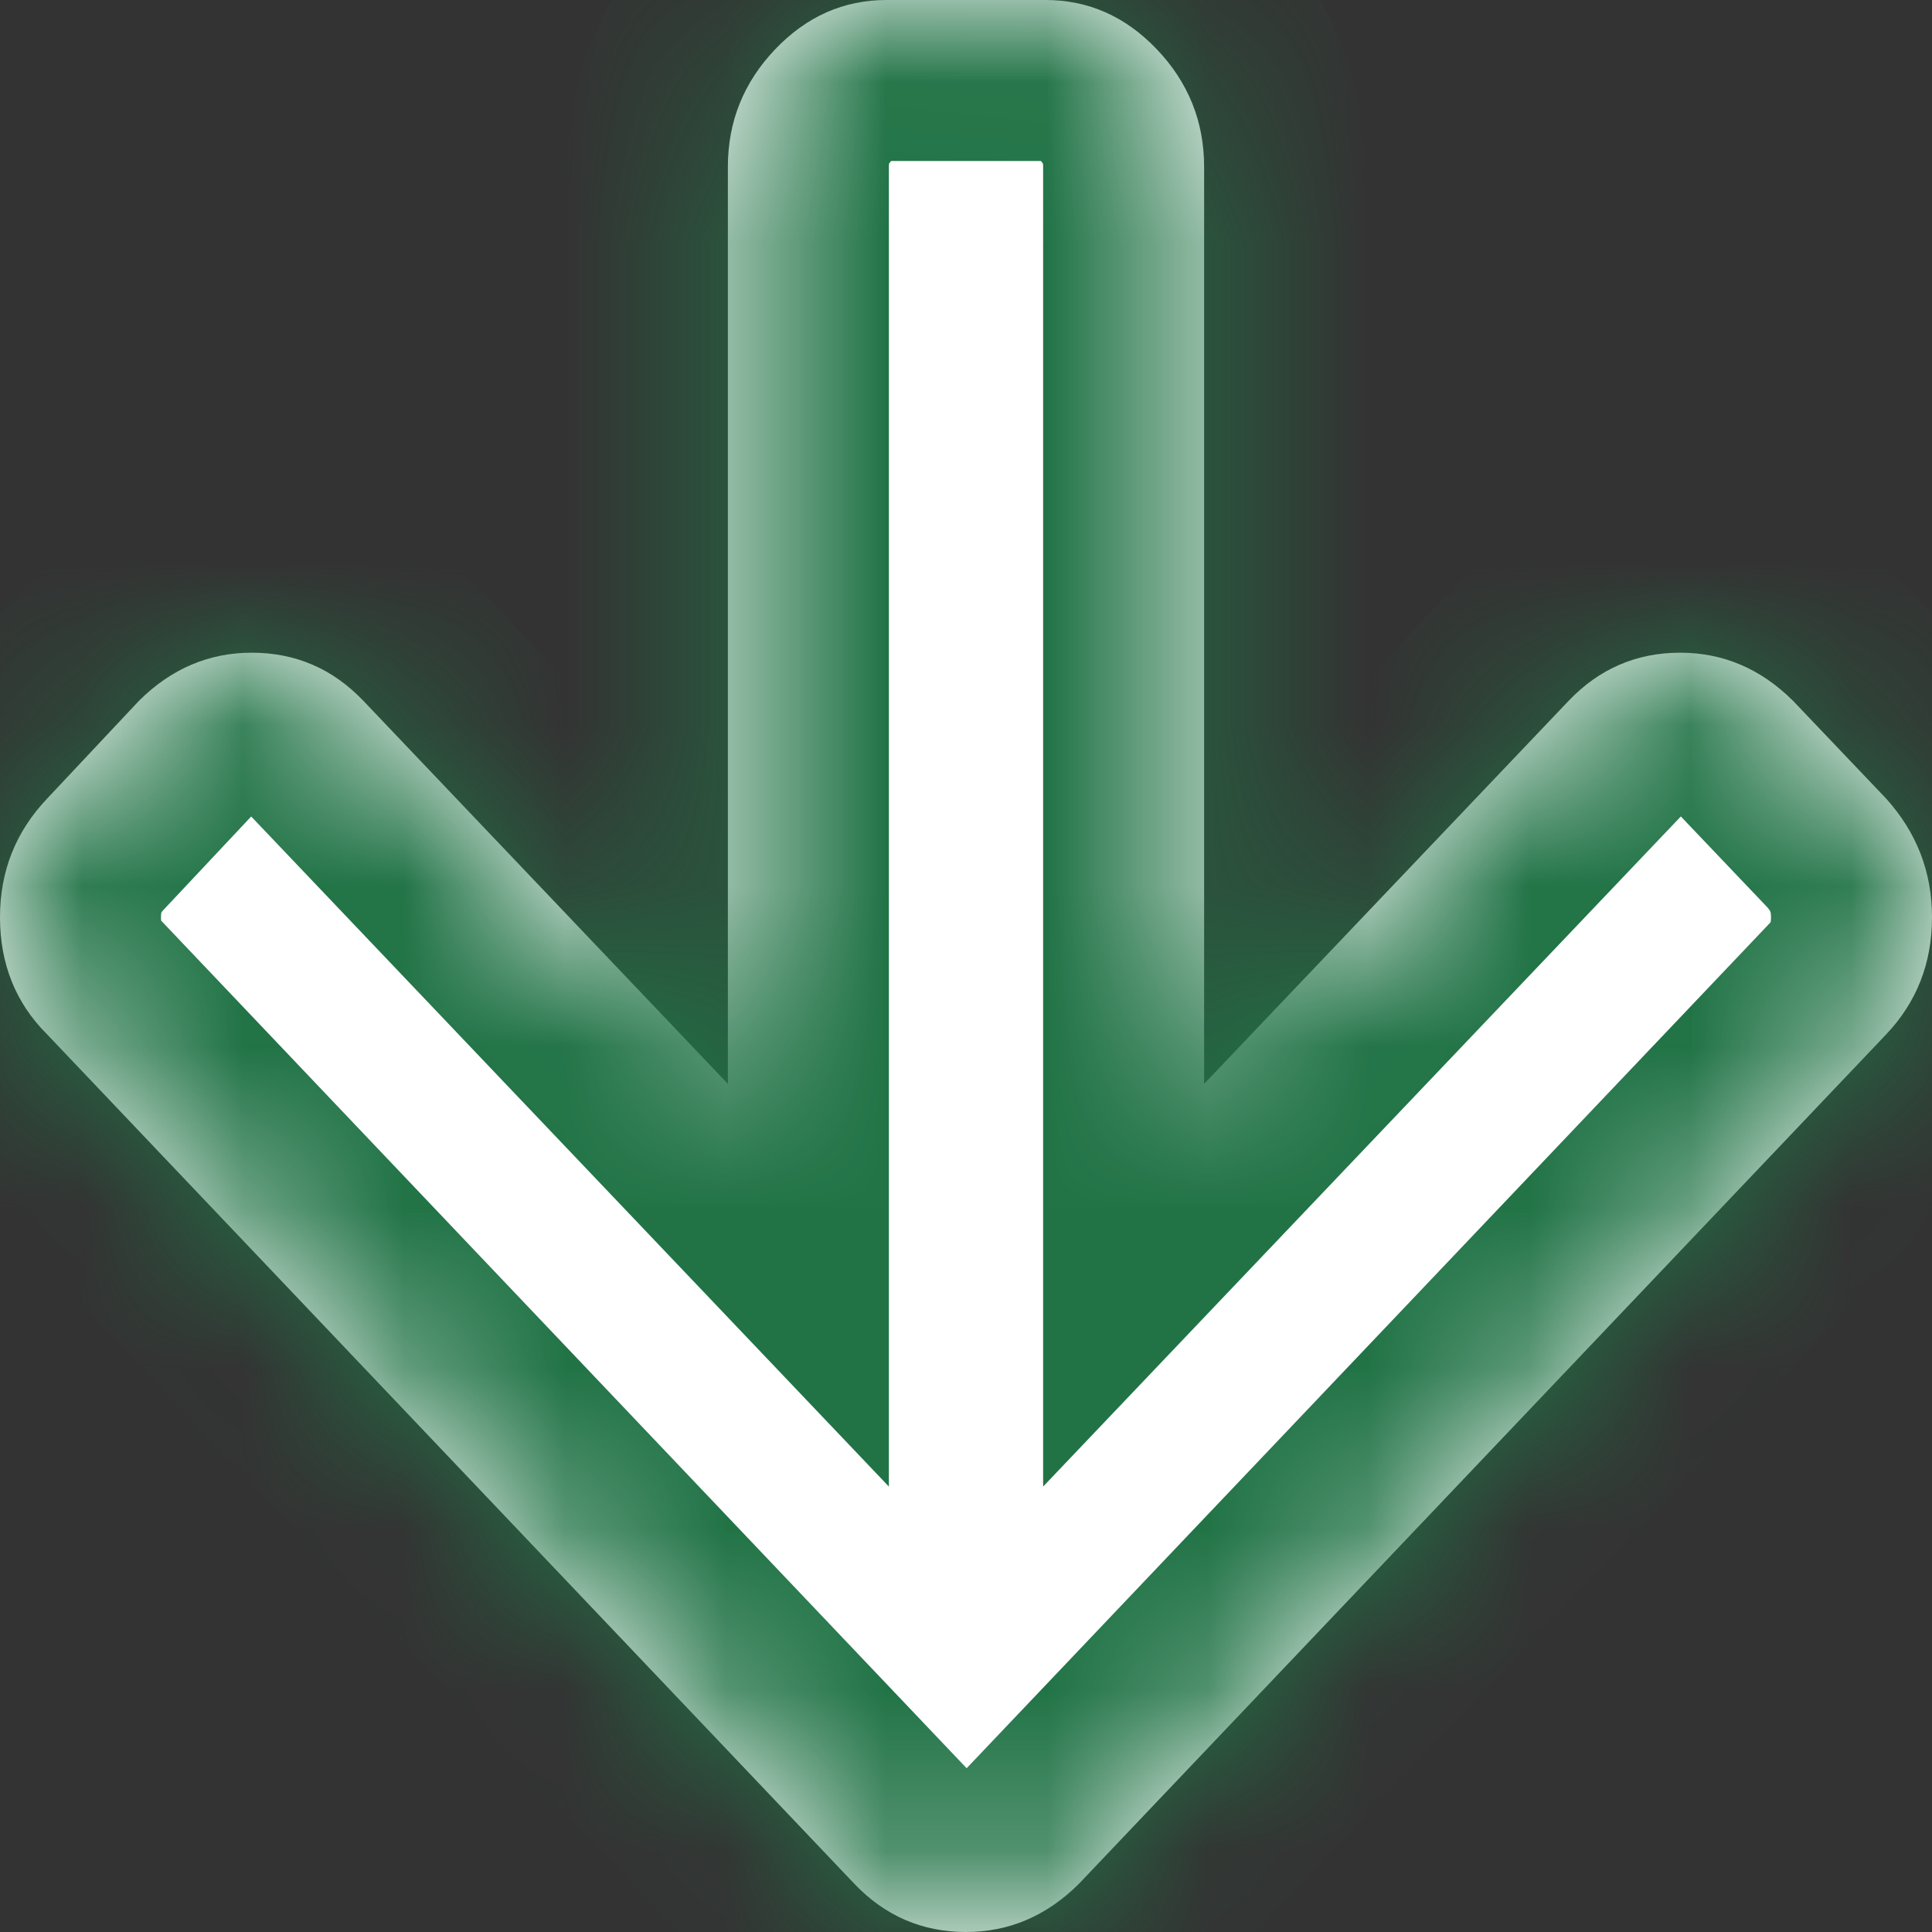 ﻿<?xml version="1.0" encoding="utf-8"?>
<svg version="1.1" xmlns:xlink="http://www.w3.org/1999/xlink" width="12px" height="12px" xmlns="http://www.w3.org/2000/svg">
  <rect width="100%" height="100%" fill="#333333" stroke="none"/>
  <defs>
    <mask fill="white" id="clip2">
      <path d="M 11.715 4.96  C 11.905 5.171  12 5.416  12 5.697  C 12 5.982  11.905 6.225  11.715 6.425  L 6.701 11.701  C 6.501 11.9  6.267 12  6 12  C 5.728 12  5.497 11.9  5.307 11.701  L 0.293 6.425  C 0.098 6.231  0 5.988  0 5.697  C 0 5.411  0.098 5.165  0.293 4.96  L 0.863 4.353  C 1.063 4.154  1.297 4.054  1.564 4.054  C 1.836 4.054  2.067 4.154  2.257 4.353  L 4.521 6.732  L 4.521 1.036  C 4.521 0.755  4.619 0.512  4.814 0.307  C 5.009 0.102  5.24 0  5.507 0  L 6.493 0  C 6.76 0  6.991 0.102  7.186 0.307  C 7.381 0.512  7.479 0.755  7.479 1.036  L 7.479 6.732  L 9.743 4.353  C 9.933 4.154  10.164 4.054  10.436 4.054  C 10.703 4.054  10.937 4.154  11.137 4.353  L 11.715 4.96  Z " fill-rule="evenodd" />
    </mask>
  </defs>
  <g transform="matrix(1 0 0 1 -1395 -59 )">
    <path d="M 11.715 4.96  C 11.905 5.171  12 5.416  12 5.697  C 12 5.982  11.905 6.225  11.715 6.425  L 6.701 11.701  C 6.501 11.9  6.267 12  6 12  C 5.728 12  5.497 11.9  5.307 11.701  L 0.293 6.425  C 0.098 6.231  0 5.988  0 5.697  C 0 5.411  0.098 5.165  0.293 4.96  L 0.863 4.353  C 1.063 4.154  1.297 4.054  1.564 4.054  C 1.836 4.054  2.067 4.154  2.257 4.353  L 4.521 6.732  L 4.521 1.036  C 4.521 0.755  4.619 0.512  4.814 0.307  C 5.009 0.102  5.24 0  5.507 0  L 6.493 0  C 6.76 0  6.991 0.102  7.186 0.307  C 7.381 0.512  7.479 0.755  7.479 1.036  L 7.479 6.732  L 9.743 4.353  C 9.933 4.154  10.164 4.054  10.436 4.054  C 10.703 4.054  10.937 4.154  11.137 4.353  L 11.715 4.96  Z " fill-rule="nonzero" fill="#ffffff" stroke="none" transform="matrix(1 0 0 1 1395 59 )" />
    <path d="M 11.715 4.96  C 11.905 5.171  12 5.416  12 5.697  C 12 5.982  11.905 6.225  11.715 6.425  L 6.701 11.701  C 6.501 11.9  6.267 12  6 12  C 5.728 12  5.497 11.9  5.307 11.701  L 0.293 6.425  C 0.098 6.231  0 5.988  0 5.697  C 0 5.411  0.098 5.165  0.293 4.96  L 0.863 4.353  C 1.063 4.154  1.297 4.054  1.564 4.054  C 1.836 4.054  2.067 4.154  2.257 4.353  L 4.521 6.732  L 4.521 1.036  C 4.521 0.755  4.619 0.512  4.814 0.307  C 5.009 0.102  5.24 0  5.507 0  L 6.493 0  C 6.76 0  6.991 0.102  7.186 0.307  C 7.381 0.512  7.479 0.755  7.479 1.036  L 7.479 6.732  L 9.743 4.353  C 9.933 4.154  10.164 4.054  10.436 4.054  C 10.703 4.054  10.937 4.154  11.137 4.353  L 11.715 4.96  Z " stroke-width="2" stroke="#217346" fill="none" transform="matrix(1 0 0 1 1395 59 )" mask="url(#clip2)" />
  </g>
</svg>